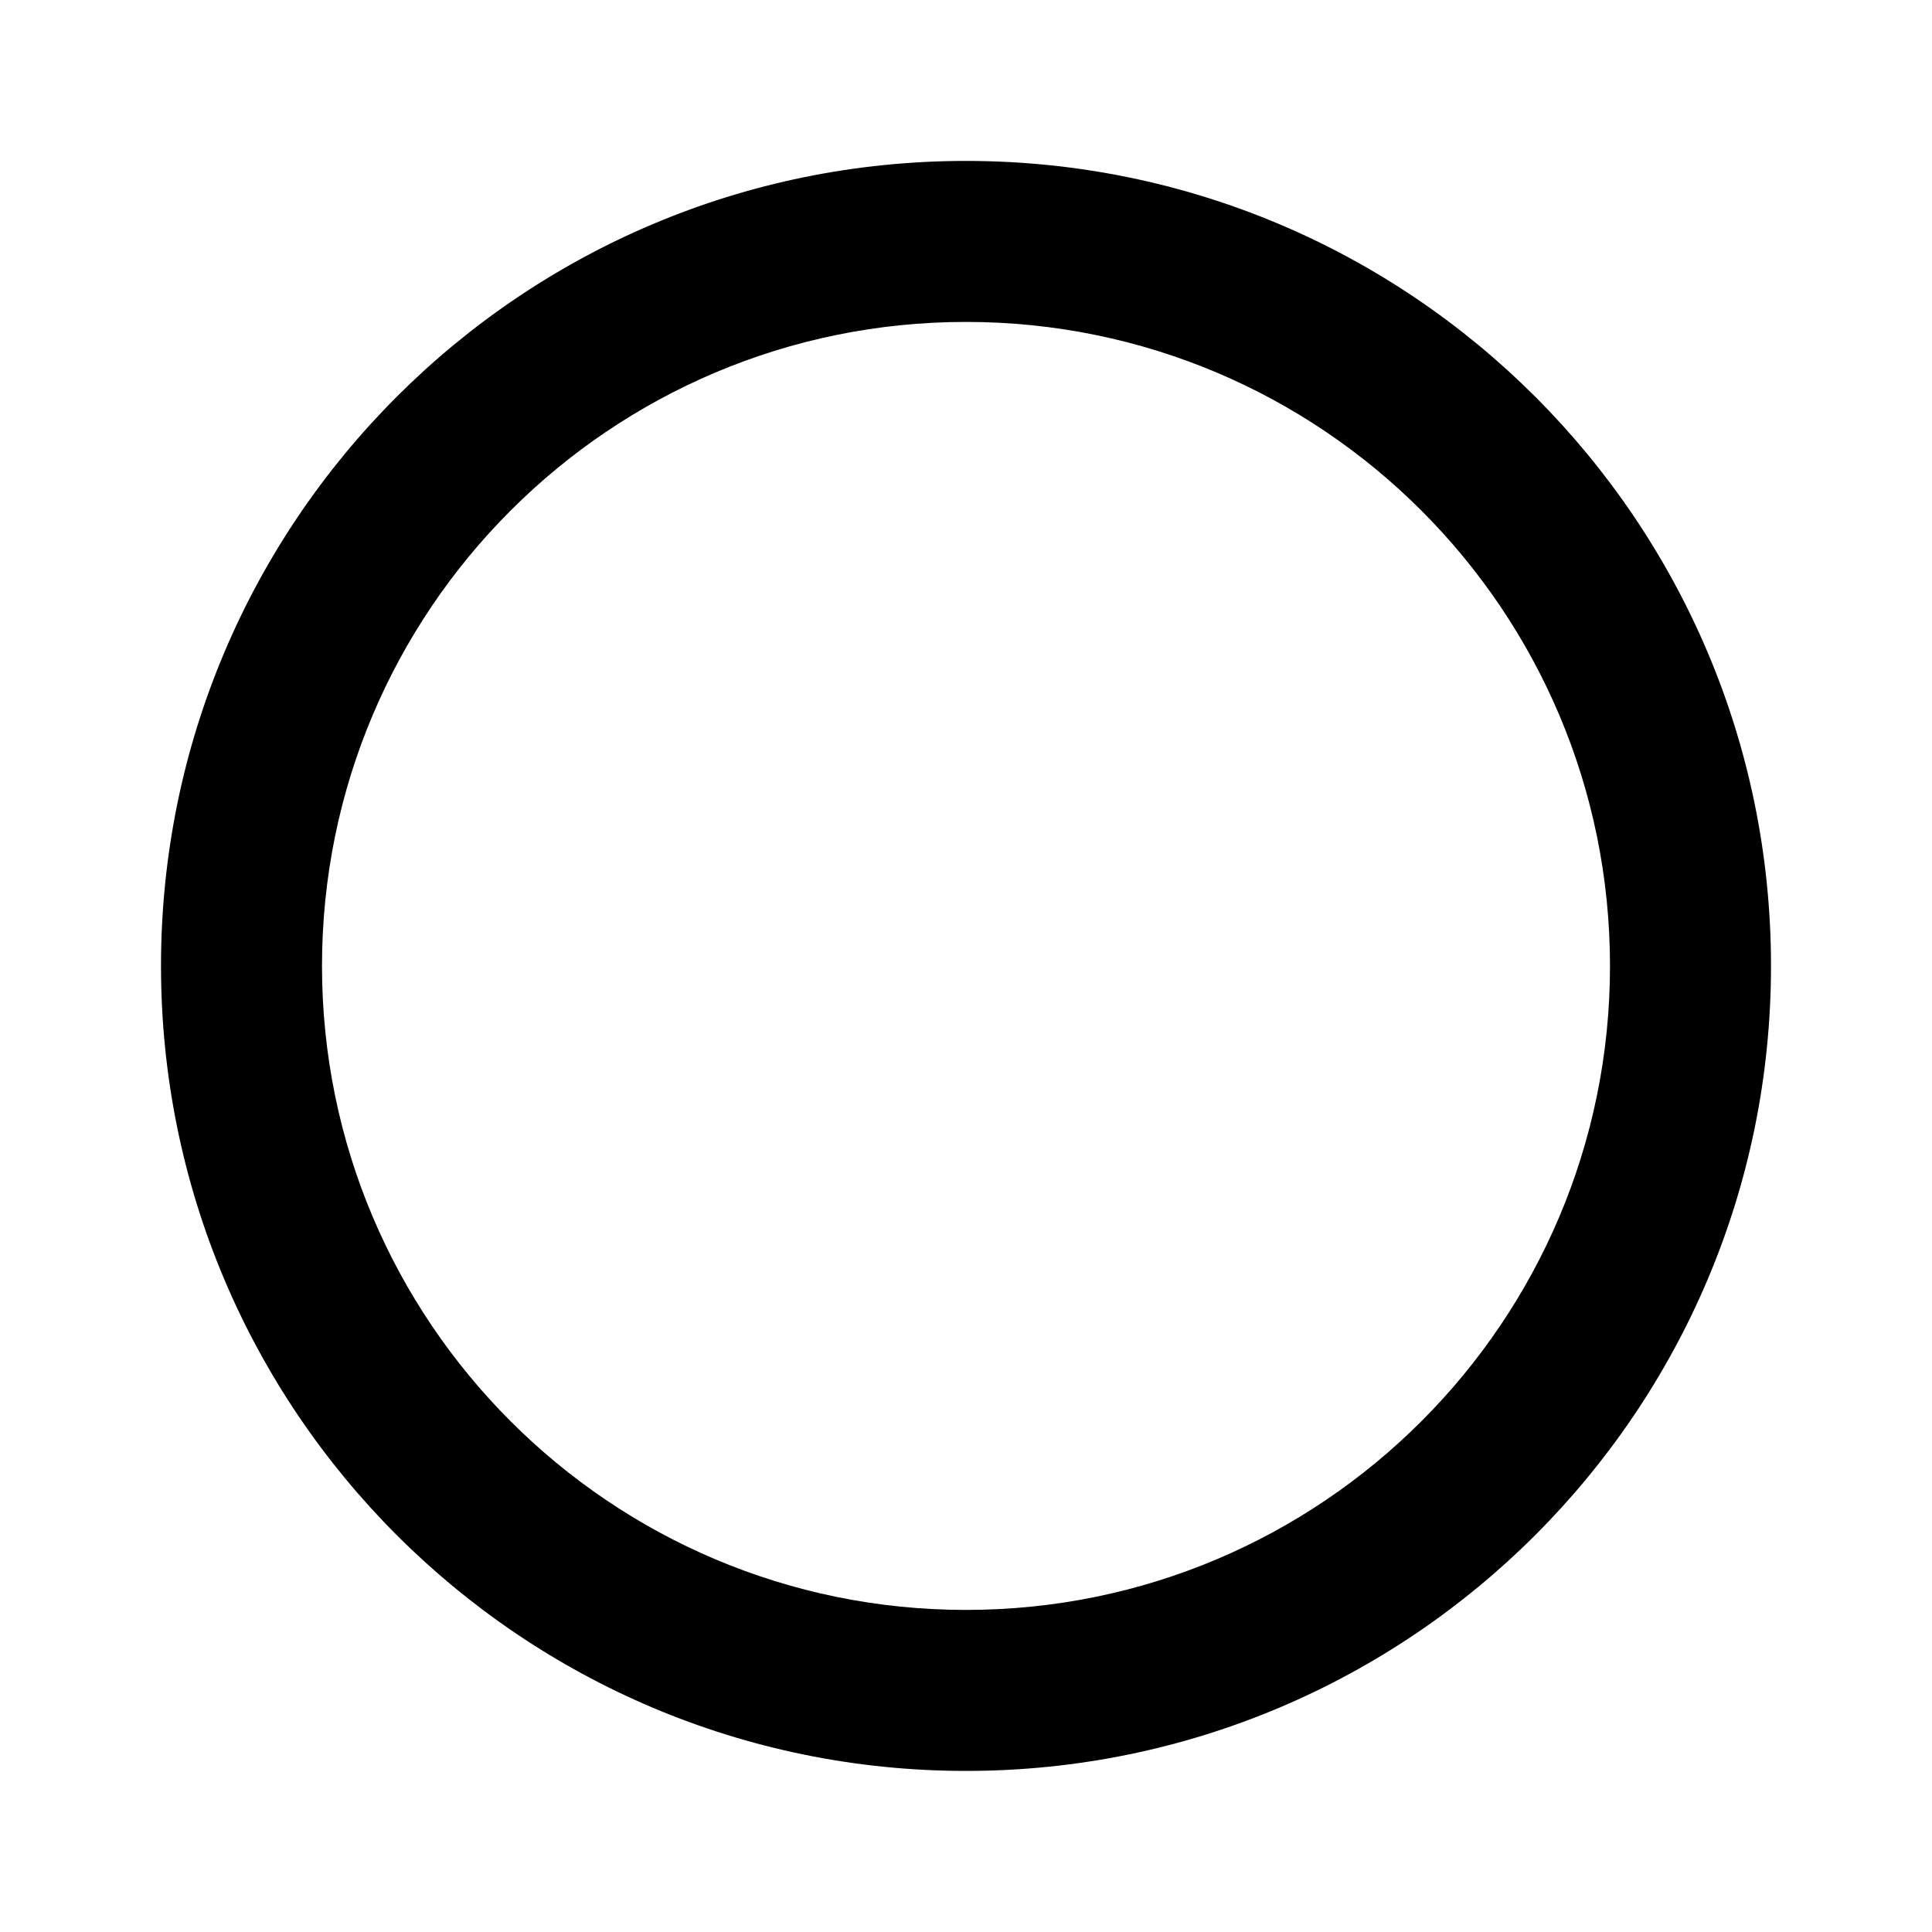<svg width="24" height="24" viewBox="0 0 24 24" fill="none" xmlns="http://www.w3.org/2000/svg">
<path d="M12 1.999C6.477 1.999 2 6.476 2 11.999C2 17.522 6.477 21.999 12 21.999C17.523 21.999 22 17.522 22 11.999C22 6.476 17.523 1.999 12 1.999ZM12 3.999C16.418 3.999 20 7.581 20 11.999C20 16.417 16.418 19.999 12 19.999C7.582 19.999 4 16.417 4 11.999C4 7.581 7.582 3.999 12 3.999Z" fill="black"/>
</svg>
